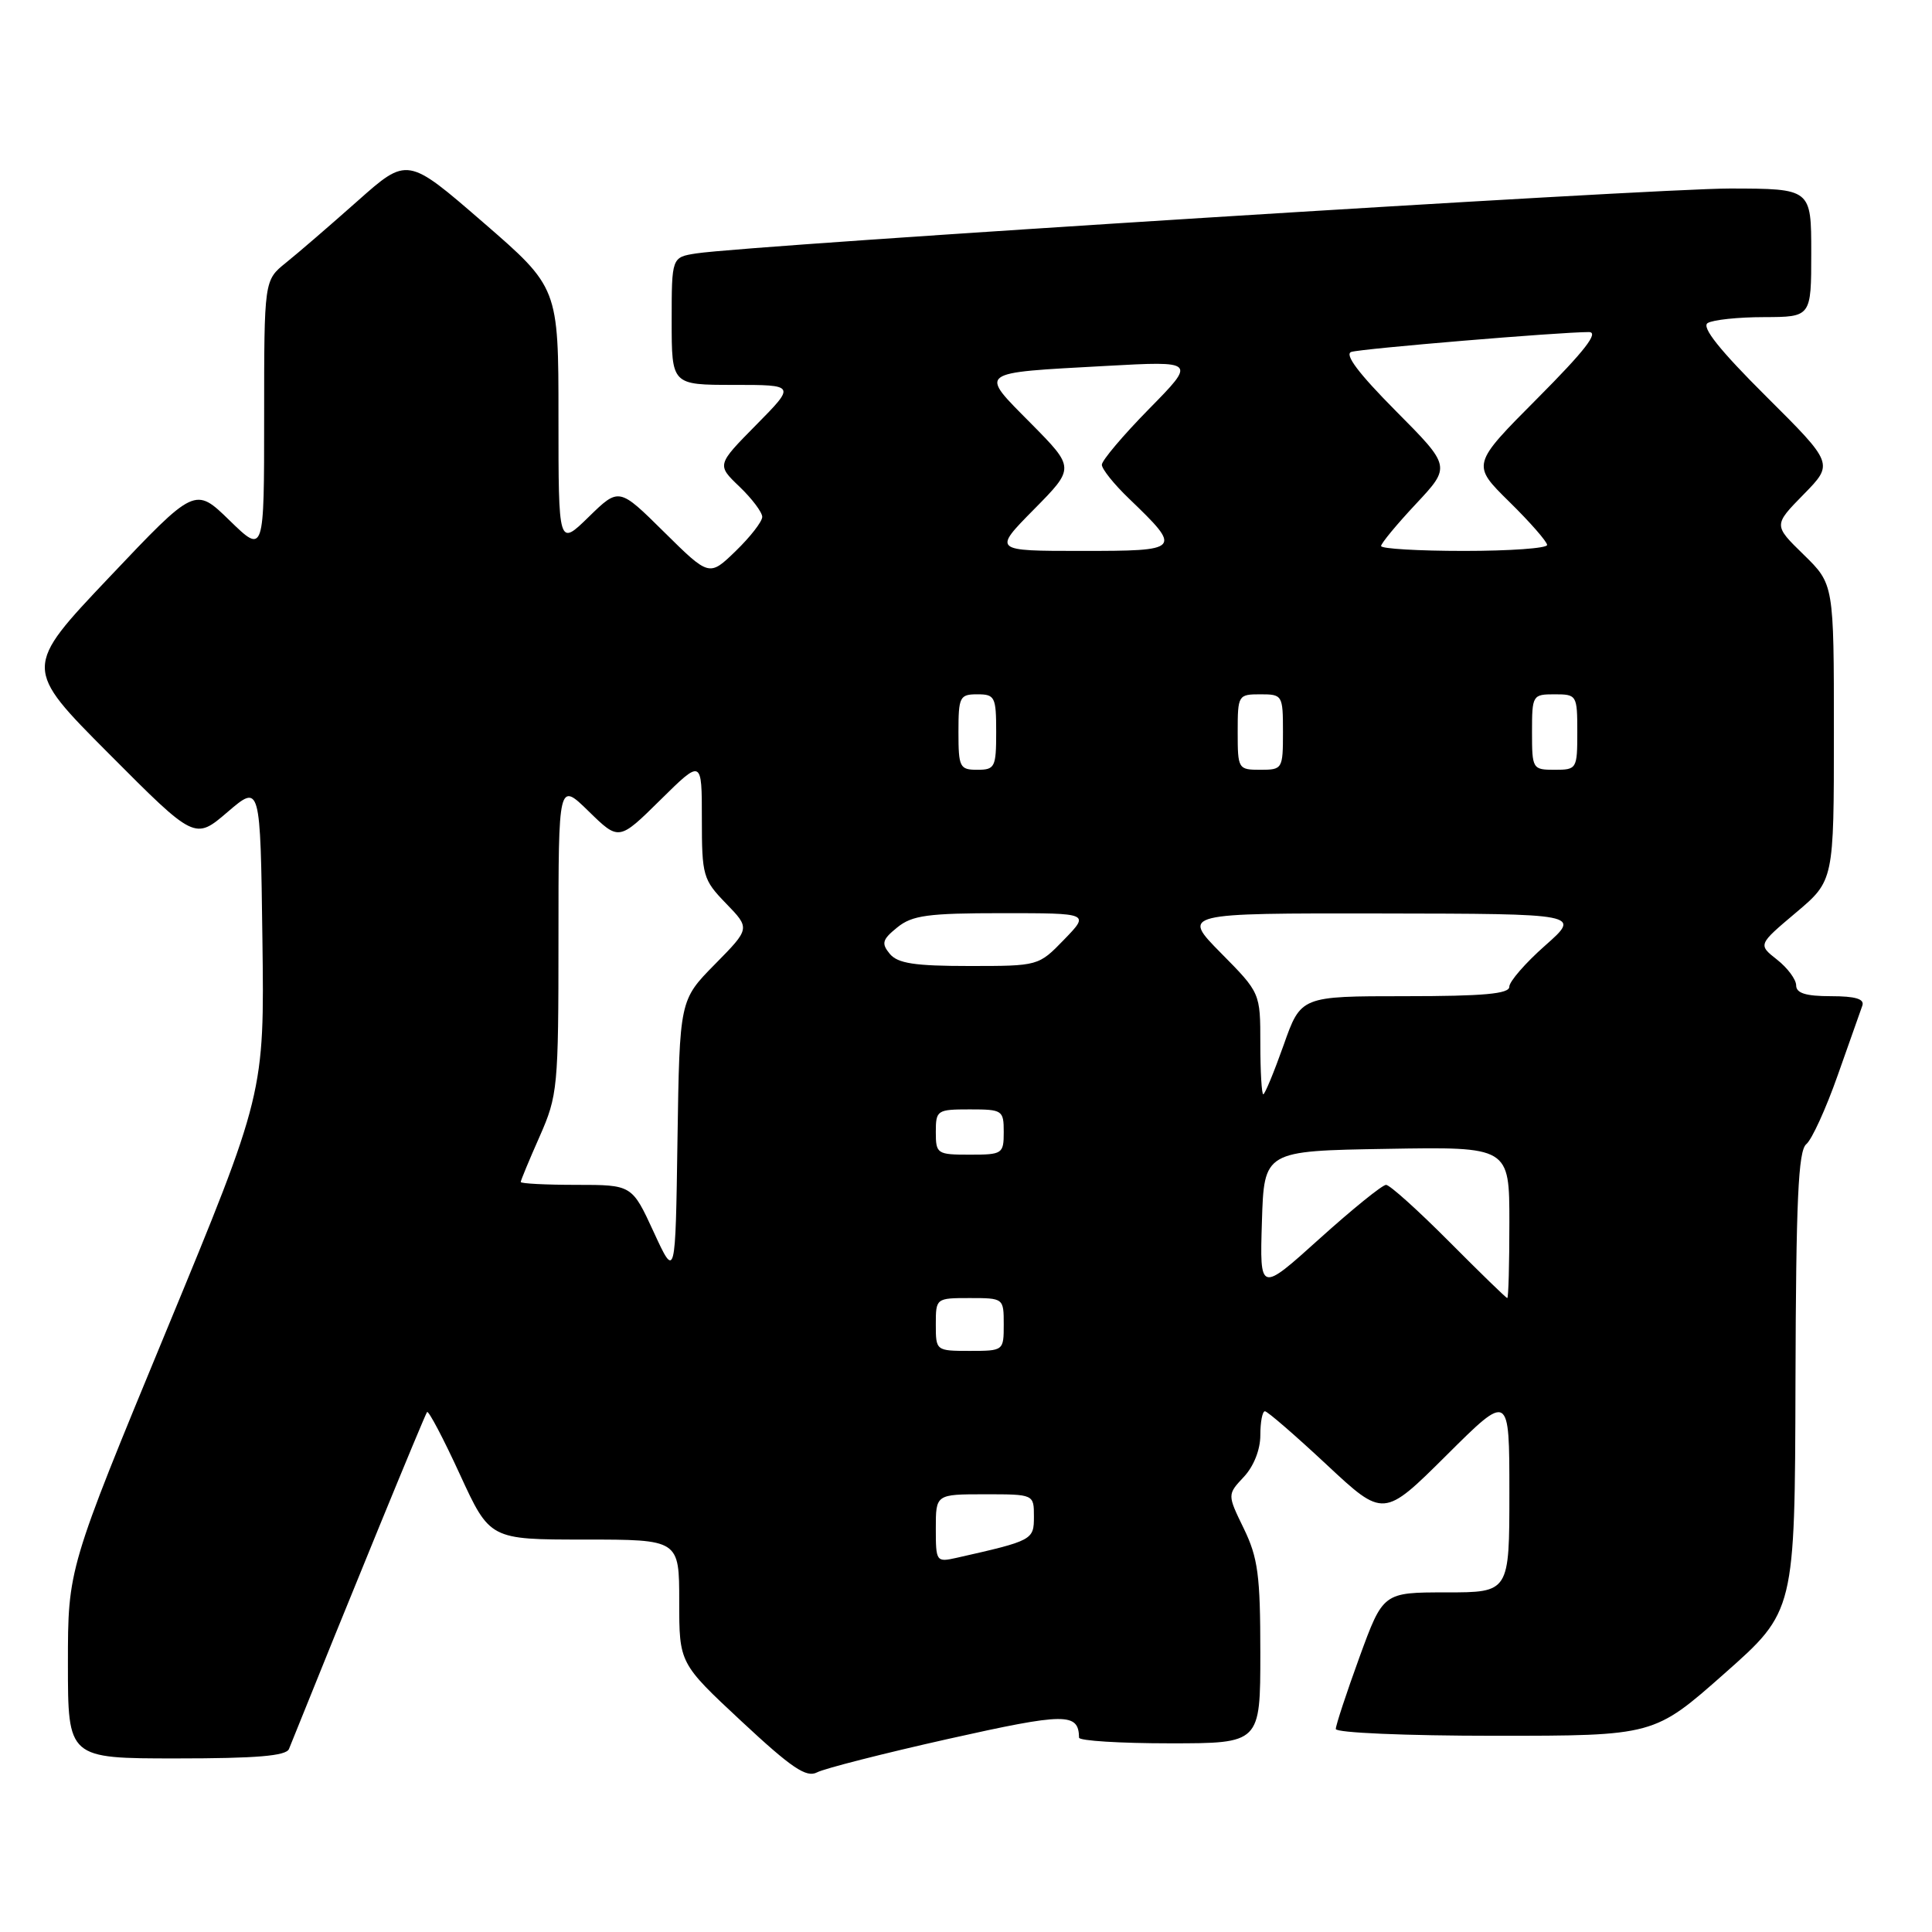 <?xml version="1.0" encoding="UTF-8" standalone="no"?>
<!DOCTYPE svg PUBLIC "-//W3C//DTD SVG 1.1//EN" "http://www.w3.org/Graphics/SVG/1.1/DTD/svg11.dtd" >
<svg xmlns="http://www.w3.org/2000/svg" xmlns:xlink="http://www.w3.org/1999/xlink" version="1.1" viewBox="0 0 256 256">
 <g >
 <path fill="currentColor"
d=" M 125.67 230.41 C 141.20 226.94 142.92 226.92 142.98 230.25 C 142.99 230.66 148.40 231.00 155.00 231.00 C 167.00 231.00 167.00 231.00 167.00 219.03 C 167.00 208.74 166.69 206.42 164.81 202.54 C 162.62 198.04 162.62 198.04 164.81 195.70 C 166.12 194.31 167.00 192.09 167.00 190.19 C 167.00 188.43 167.27 187.00 167.61 187.00 C 167.94 187.00 171.61 190.18 175.77 194.06 C 183.33 201.12 183.33 201.12 191.67 192.83 C 200.00 184.54 200.00 184.54 200.00 197.77 C 200.00 211.00 200.00 211.00 191.63 211.00 C 183.27 211.00 183.27 211.00 180.13 219.60 C 178.41 224.33 177.00 228.61 177.00 229.10 C 177.00 229.60 186.29 230.00 198.09 230.00 C 219.17 230.00 219.17 230.00 228.50 221.75 C 237.83 213.50 237.83 213.50 237.91 183.11 C 237.98 158.97 238.28 152.49 239.34 151.61 C 240.08 151.00 241.95 146.90 243.50 142.50 C 245.05 138.10 246.52 133.94 246.77 133.25 C 247.08 132.37 245.86 132.00 242.61 132.00 C 239.28 132.00 238.00 131.60 238.00 130.57 C 238.00 129.79 236.86 128.25 235.47 127.16 C 232.94 125.17 232.94 125.17 237.97 120.93 C 243.00 116.69 243.00 116.69 243.00 97.05 C 243.00 77.41 243.00 77.41 239.00 73.50 C 234.99 69.59 234.99 69.59 238.99 65.51 C 242.98 61.44 242.98 61.44 234.02 52.52 C 227.87 46.40 225.43 43.34 226.27 42.81 C 226.95 42.38 230.31 42.02 233.75 42.02 C 240.00 42.00 240.00 42.00 240.00 33.50 C 240.00 25.00 240.00 25.00 229.25 24.98 C 219.12 24.96 99.23 32.49 92.25 33.58 C 89.00 34.09 89.00 34.09 89.00 42.55 C 89.00 51.00 89.00 51.00 97.22 51.00 C 105.43 51.00 105.43 51.00 100.20 56.30 C 94.97 61.60 94.97 61.60 97.98 64.48 C 99.64 66.07 101.00 67.88 101.00 68.49 C 101.00 69.11 99.42 71.14 97.49 73.01 C 93.98 76.41 93.98 76.41 88.00 70.50 C 82.02 64.58 82.02 64.58 78.01 68.49 C 74.00 72.41 74.00 72.41 74.00 55.26 C 74.00 38.11 74.00 38.11 63.99 29.44 C 53.98 20.77 53.98 20.77 47.37 26.64 C 43.74 29.86 39.47 33.55 37.88 34.82 C 35.00 37.14 35.00 37.14 35.00 55.28 C 35.00 73.42 35.00 73.42 30.42 68.96 C 25.84 64.50 25.84 64.50 14.47 76.50 C 3.10 88.50 3.10 88.50 14.46 99.90 C 25.82 111.31 25.82 111.31 30.16 107.59 C 34.50 103.88 34.50 103.88 34.77 124.38 C 35.04 144.88 35.04 144.88 22.02 176.38 C 9.00 207.87 9.00 207.87 9.00 220.44 C 9.00 233.00 9.00 233.00 23.39 233.00 C 33.97 233.00 37.92 232.67 38.29 231.75 C 45.88 212.86 56.31 187.40 56.59 187.10 C 56.79 186.89 58.75 190.60 60.93 195.35 C 64.91 204.00 64.91 204.00 77.45 204.00 C 90.00 204.00 90.00 204.00 90.00 212.20 C 90.00 220.39 90.00 220.39 98.25 228.08 C 104.88 234.26 106.84 235.59 108.26 234.85 C 109.22 234.34 117.06 232.34 125.67 230.41 Z  M 124.00 202.52 C 124.00 198.00 124.00 198.00 130.50 198.00 C 137.00 198.00 137.00 198.00 137.00 200.96 C 137.00 204.06 136.85 204.14 126.75 206.42 C 124.06 207.02 124.00 206.93 124.00 202.52 Z  M 124.00 175.50 C 124.00 172.02 124.02 172.00 128.50 172.00 C 132.98 172.00 133.00 172.02 133.00 175.50 C 133.00 178.98 132.98 179.00 128.50 179.00 C 124.02 179.00 124.00 178.98 124.00 175.50 Z  M 192.00 164.50 C 187.90 160.38 184.15 157.00 183.66 157.00 C 183.17 157.00 179.20 160.21 174.84 164.14 C 166.92 171.28 166.92 171.28 167.21 161.89 C 167.50 152.50 167.50 152.50 183.75 152.23 C 200.00 151.95 200.00 151.95 200.00 161.98 C 200.00 167.49 199.88 172.00 199.72 172.00 C 199.57 172.00 196.10 168.62 192.00 164.50 Z  M 86.62 163.25 C 83.74 157.00 83.74 157.00 76.37 157.00 C 72.32 157.00 69.00 156.83 69.00 156.62 C 69.00 156.42 70.12 153.71 71.50 150.60 C 73.90 145.16 74.00 144.15 74.00 124.27 C 74.00 103.59 74.00 103.59 78.01 107.51 C 82.01 111.42 82.01 111.42 87.51 105.99 C 93.00 100.57 93.00 100.57 93.00 108.49 C 93.00 116.04 93.15 116.56 96.20 119.71 C 99.41 123.02 99.41 123.02 94.73 127.77 C 90.05 132.52 90.05 132.52 89.77 151.01 C 89.50 169.50 89.50 169.50 86.62 163.25 Z  M 124.00 150.00 C 124.00 147.11 124.17 147.00 128.50 147.00 C 132.83 147.00 133.00 147.11 133.00 150.00 C 133.00 152.89 132.83 153.00 128.50 153.00 C 124.17 153.00 124.00 152.89 124.00 150.00 Z  M 167.00 138.28 C 167.00 131.56 167.00 131.56 161.78 126.28 C 156.57 121.00 156.57 121.00 183.03 121.04 C 209.50 121.08 209.50 121.08 204.74 125.29 C 202.12 127.60 199.99 130.06 199.99 130.75 C 200.00 131.69 196.57 132.00 186.18 132.00 C 172.37 132.00 172.37 132.00 170.08 138.50 C 168.81 142.07 167.60 145.00 167.39 145.00 C 167.18 145.00 167.00 141.98 167.00 138.28 Z  M 117.90 126.39 C 116.76 125.00 116.90 124.50 118.89 122.89 C 120.87 121.28 122.95 121.00 132.81 121.00 C 144.39 121.00 144.39 121.00 141.00 124.50 C 137.61 128.00 137.61 128.00 128.43 128.00 C 121.20 128.00 118.96 127.66 117.90 126.39 Z  M 127.00 97.00 C 127.00 92.33 127.17 92.00 129.50 92.00 C 131.83 92.00 132.00 92.33 132.00 97.00 C 132.00 101.67 131.83 102.00 129.50 102.00 C 127.17 102.00 127.00 101.67 127.00 97.00 Z  M 164.00 97.00 C 164.00 92.11 164.07 92.00 167.00 92.00 C 169.93 92.00 170.00 92.11 170.00 97.00 C 170.00 101.89 169.93 102.00 167.00 102.00 C 164.07 102.00 164.00 101.89 164.00 97.00 Z  M 203.00 97.00 C 203.00 92.11 203.07 92.00 206.00 92.00 C 208.93 92.00 209.00 92.11 209.00 97.00 C 209.00 101.89 208.93 102.00 206.00 102.00 C 203.07 102.00 203.00 101.89 203.00 97.00 Z  M 137.00 67.50 C 142.43 62.00 142.43 62.00 136.60 56.10 C 129.70 49.13 129.30 49.44 146.50 48.49 C 158.50 47.83 158.50 47.83 152.25 54.19 C 148.81 57.69 146.00 61.02 146.00 61.58 C 146.00 62.15 147.61 64.16 149.58 66.05 C 156.68 72.88 156.57 73.00 143.32 73.00 C 131.57 73.00 131.57 73.00 137.00 67.50 Z  M 183.00 72.35 C 183.00 72.00 185.08 69.48 187.63 66.76 C 192.26 61.81 192.26 61.81 184.94 54.44 C 180.01 49.47 178.10 46.93 179.06 46.63 C 180.46 46.19 206.68 44.00 210.53 44.00 C 211.92 44.00 210.00 46.47 203.72 52.78 C 194.98 61.56 194.98 61.56 199.99 66.49 C 202.75 69.20 205.00 71.78 205.00 72.21 C 205.00 72.65 200.05 73.00 194.00 73.00 C 187.95 73.00 183.00 72.71 183.00 72.35 Z "/>
</g>
</svg>